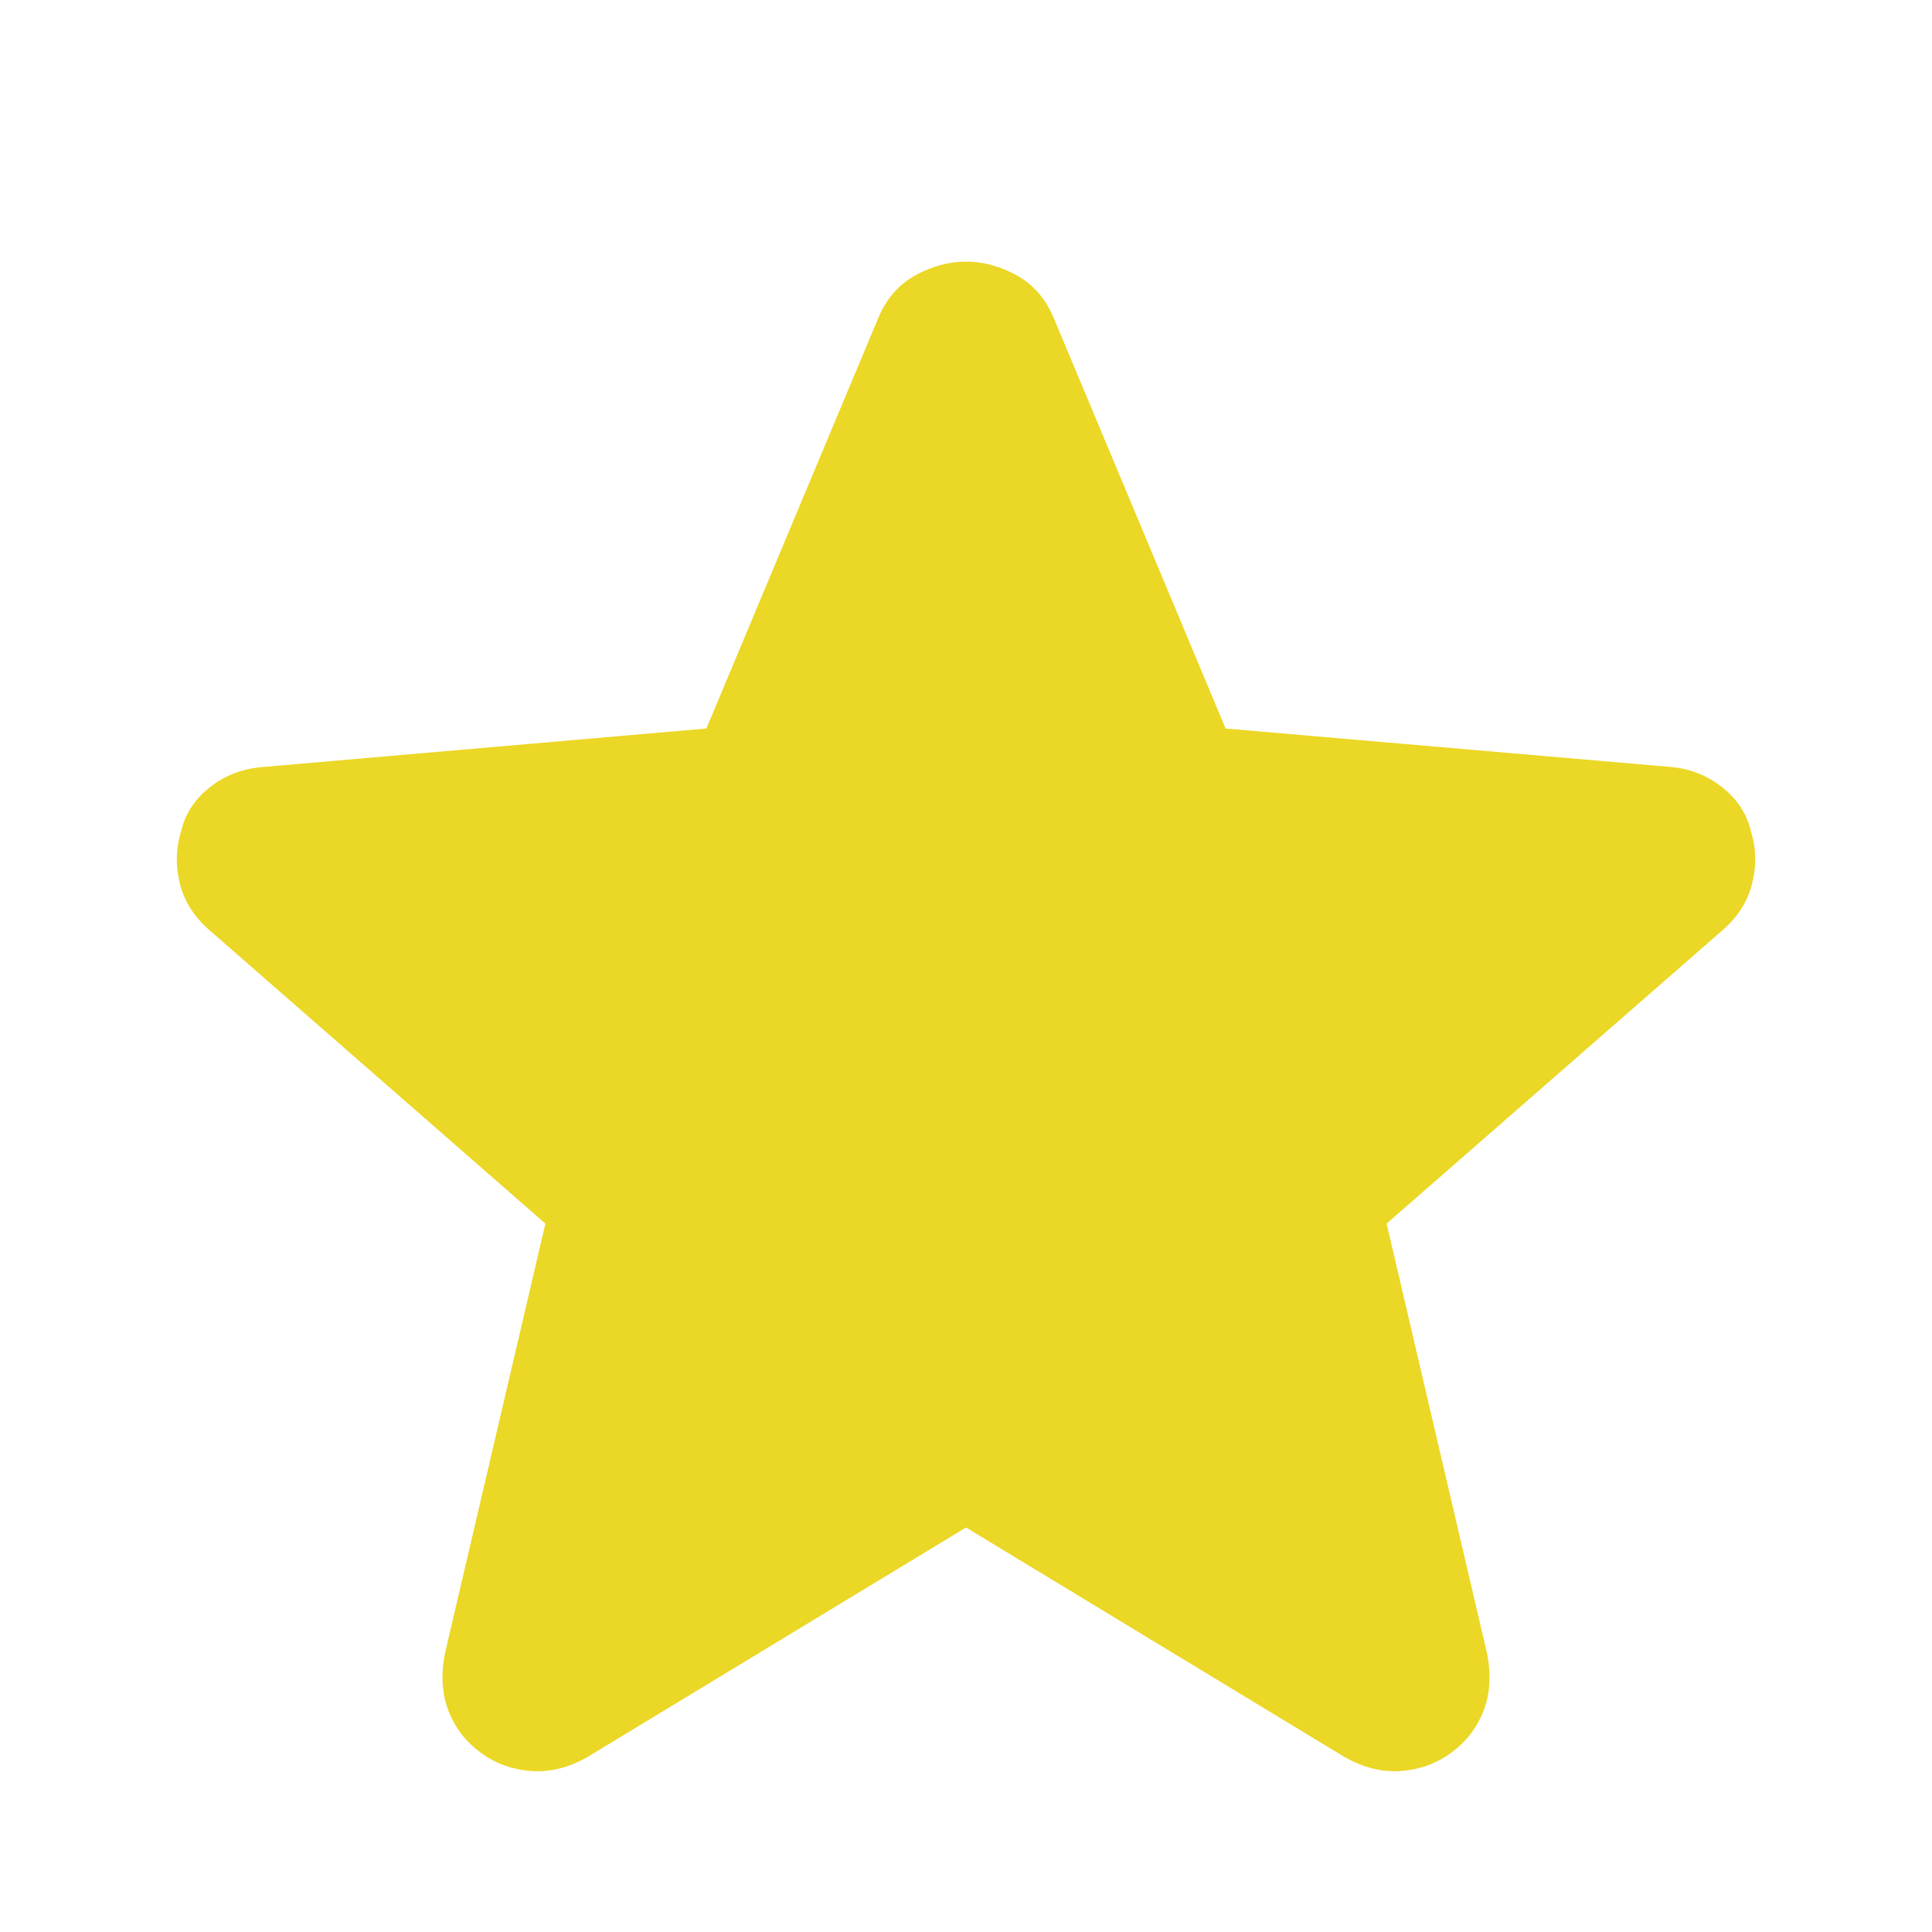 <svg xmlns="http://www.w3.org/2000/svg" height="35" viewBox="0 -960 960 960" width="35"><path fill="#ebd725" d="M480-201 292-87q-14 8-28 7t-25-9q-11-8-16-20.5t-2-28.5l50-214-166-145q-12-10-15.5-23.5T90-547q3-13 14.5-22t27.5-10l219-19 85-203q6-15 18.5-22t25.5-7q13 0 25.5 7t18.5 22l85 203 220 19q15 1 26.5 10t14.5 22q4 13 .5 26.5T855-497L689-352l50 214q3 16-2 28.5T721-89q-11 8-25 9t-28-7L480-201Z"/></svg>